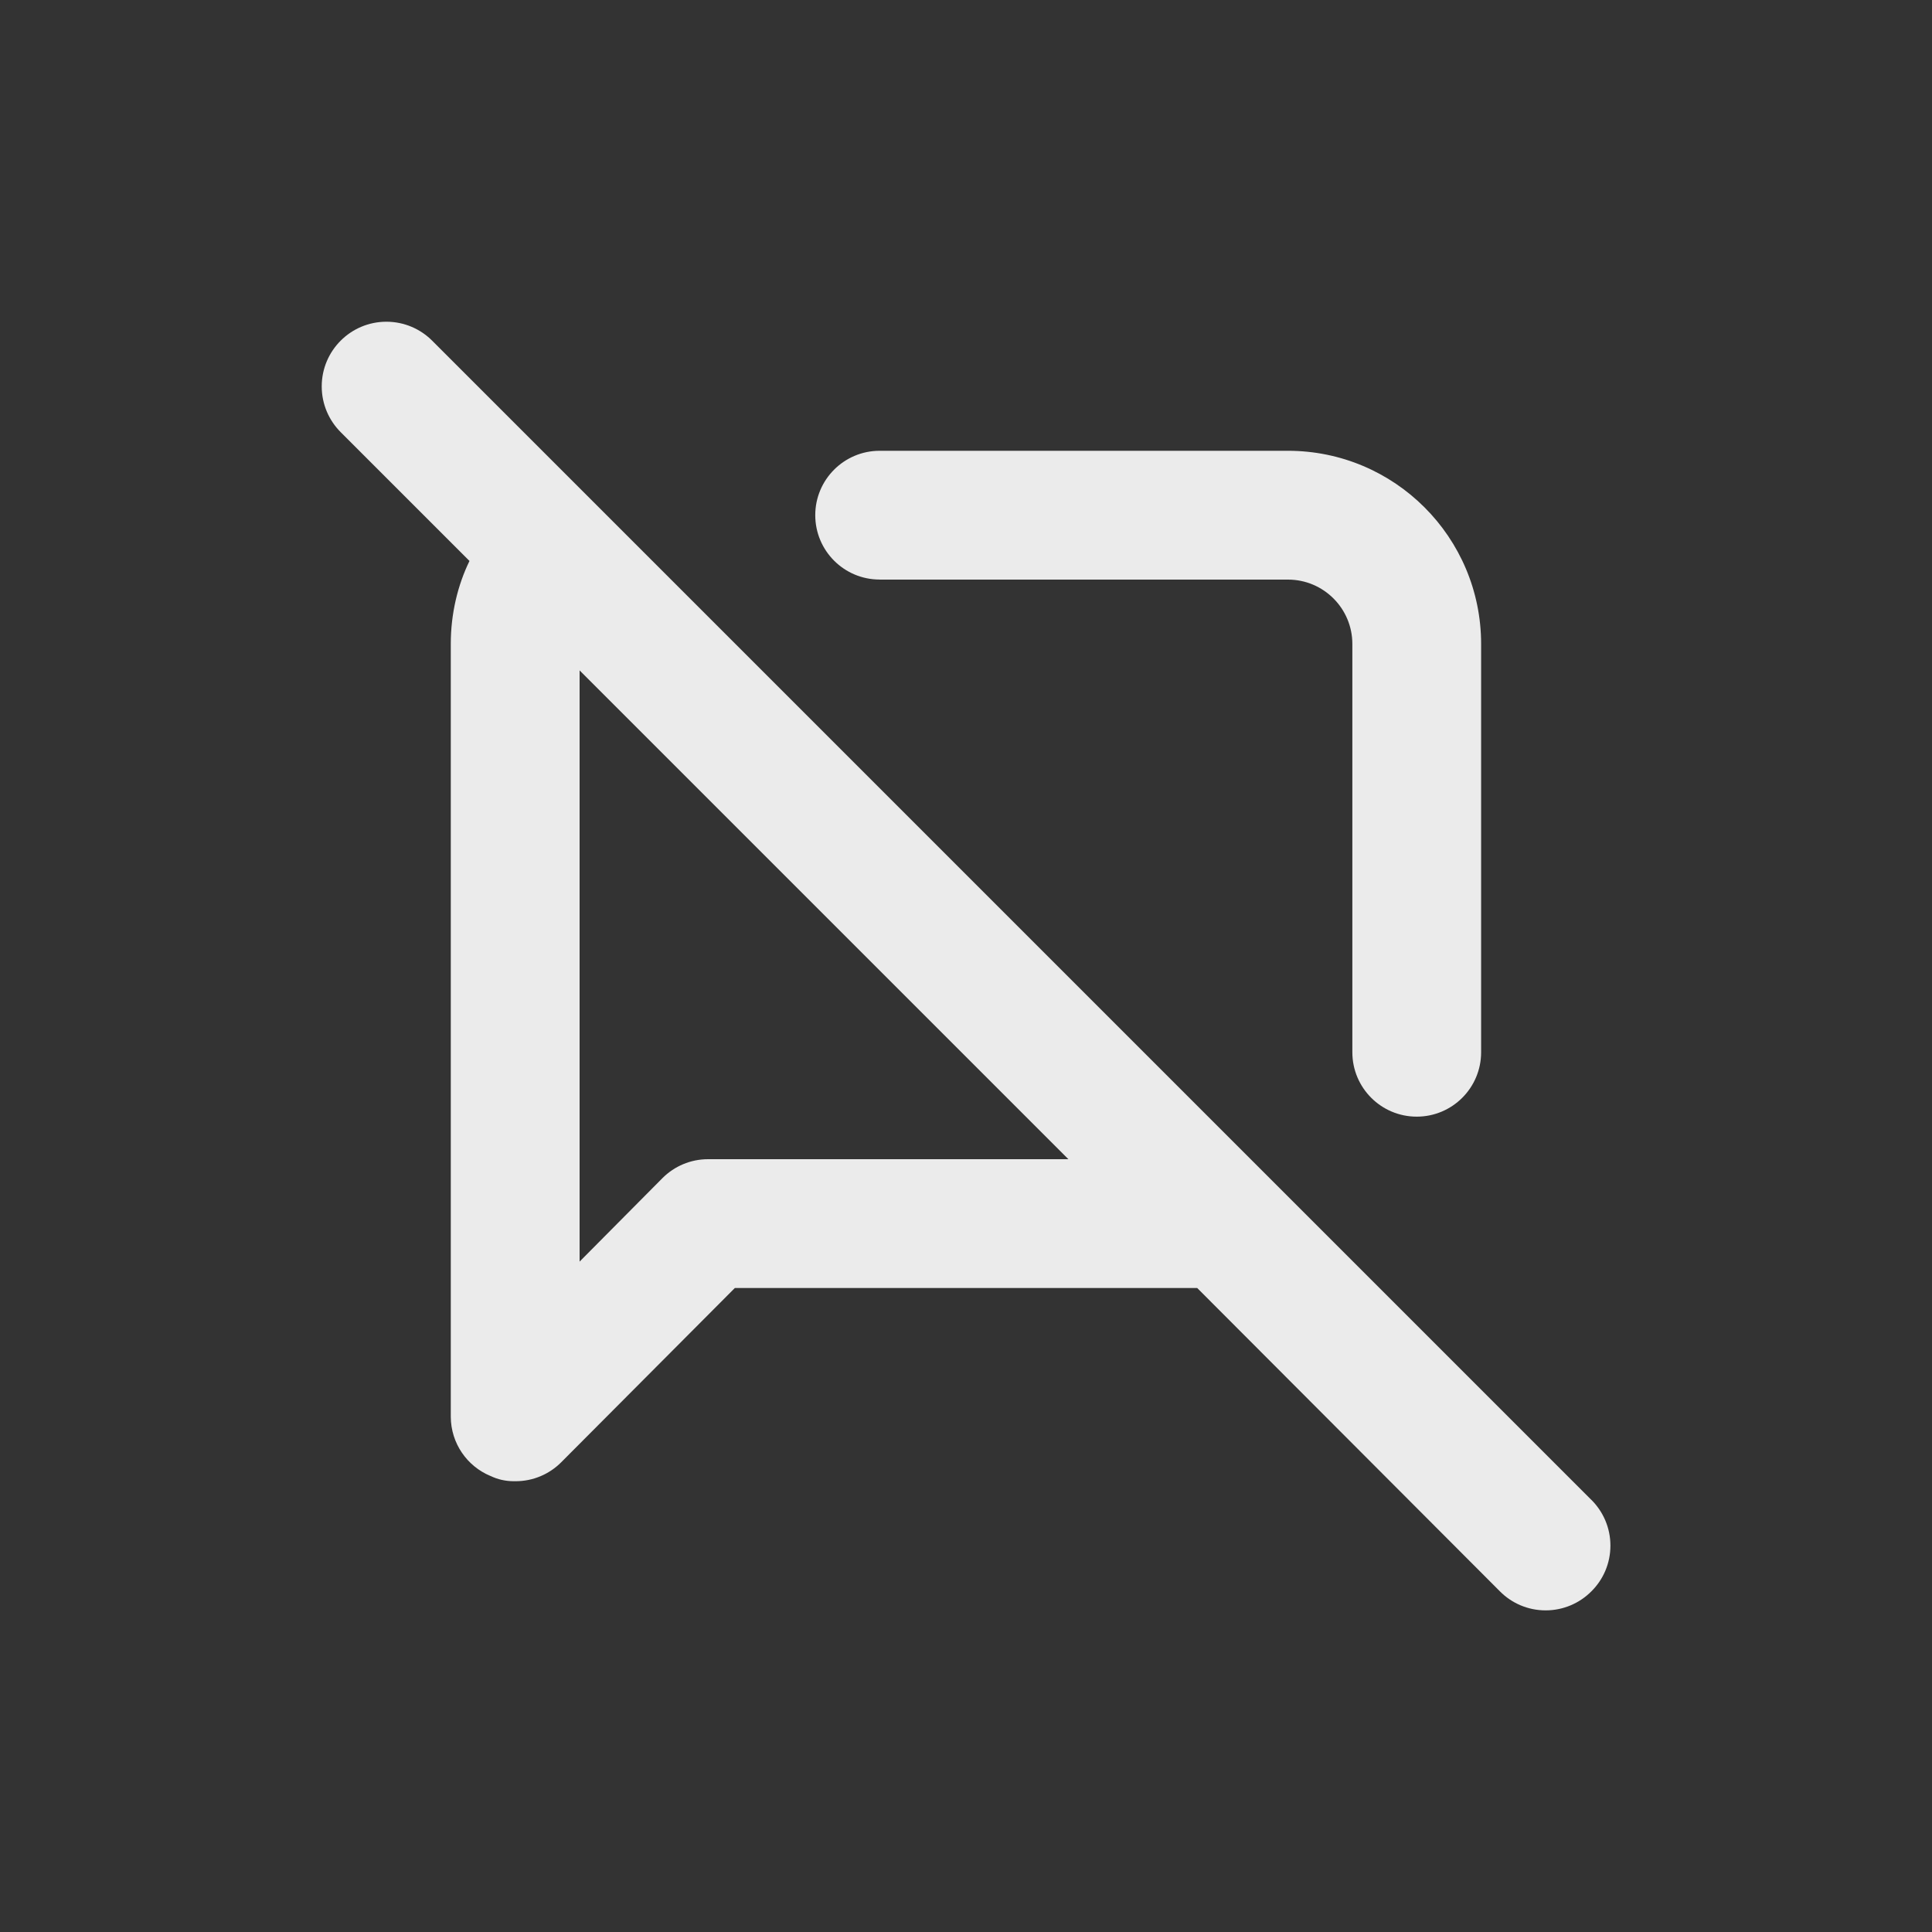 <!-- Generated by IcoMoon.io -->
<svg version="1.1" xmlns="http://www.w3.org/2000/svg" width="40" height="40" viewBox="0 0 40 40">
<rect x="0" y="0" width="40" height="40" fill="#333333" stroke="none"/>
<title>comment-alt-slash</title>
<path fill="#ebebeb" d="M18.213 12h8.453c0.736 0 1.333 0.597 1.333 1.333v0 8.453c0 0.736 0.597 1.333 1.333 1.333s1.333-0.597 1.333-1.333v0-8.453c0-2.209-1.791-4-4-4v0h-8.453c-0.736 0-1.333 0.597-1.333 1.333s0.597 1.333 1.333 1.333v0zM32.947 31.053l-24-24c-0.242-0.242-0.577-0.392-0.947-0.392-0.739 0-1.339 0.599-1.339 1.339 0 0.37 0.15 0.704 0.392 0.947v0l2.667 2.667c-0.244 0.502-0.387 1.092-0.387 1.716 0 0.001 0 0.003 0 0.004v-0 16c0.003 0.551 0.339 1.023 0.818 1.223l0.009 0.003c0.14 0.068 0.304 0.107 0.478 0.107 0.010 0 0.020-0 0.030-0l-0.001 0c0.002 0 0.005 0 0.008 0 0.366 0 0.698-0.148 0.939-0.387l-0 0 3.6-3.613h9.573l6.267 6.28c0.242 0.244 0.577 0.394 0.947 0.394s0.705-0.151 0.947-0.394l0-0c0.244-0.242 0.394-0.577 0.394-0.947s-0.151-0.705-0.394-0.947l-0-0zM14.667 24c-0.002 0-0.005-0-0.008-0-0.366 0-0.698 0.148-0.939 0.387l0-0-1.72 1.733v-12.24l10.12 10.12z"></path>
</svg>

